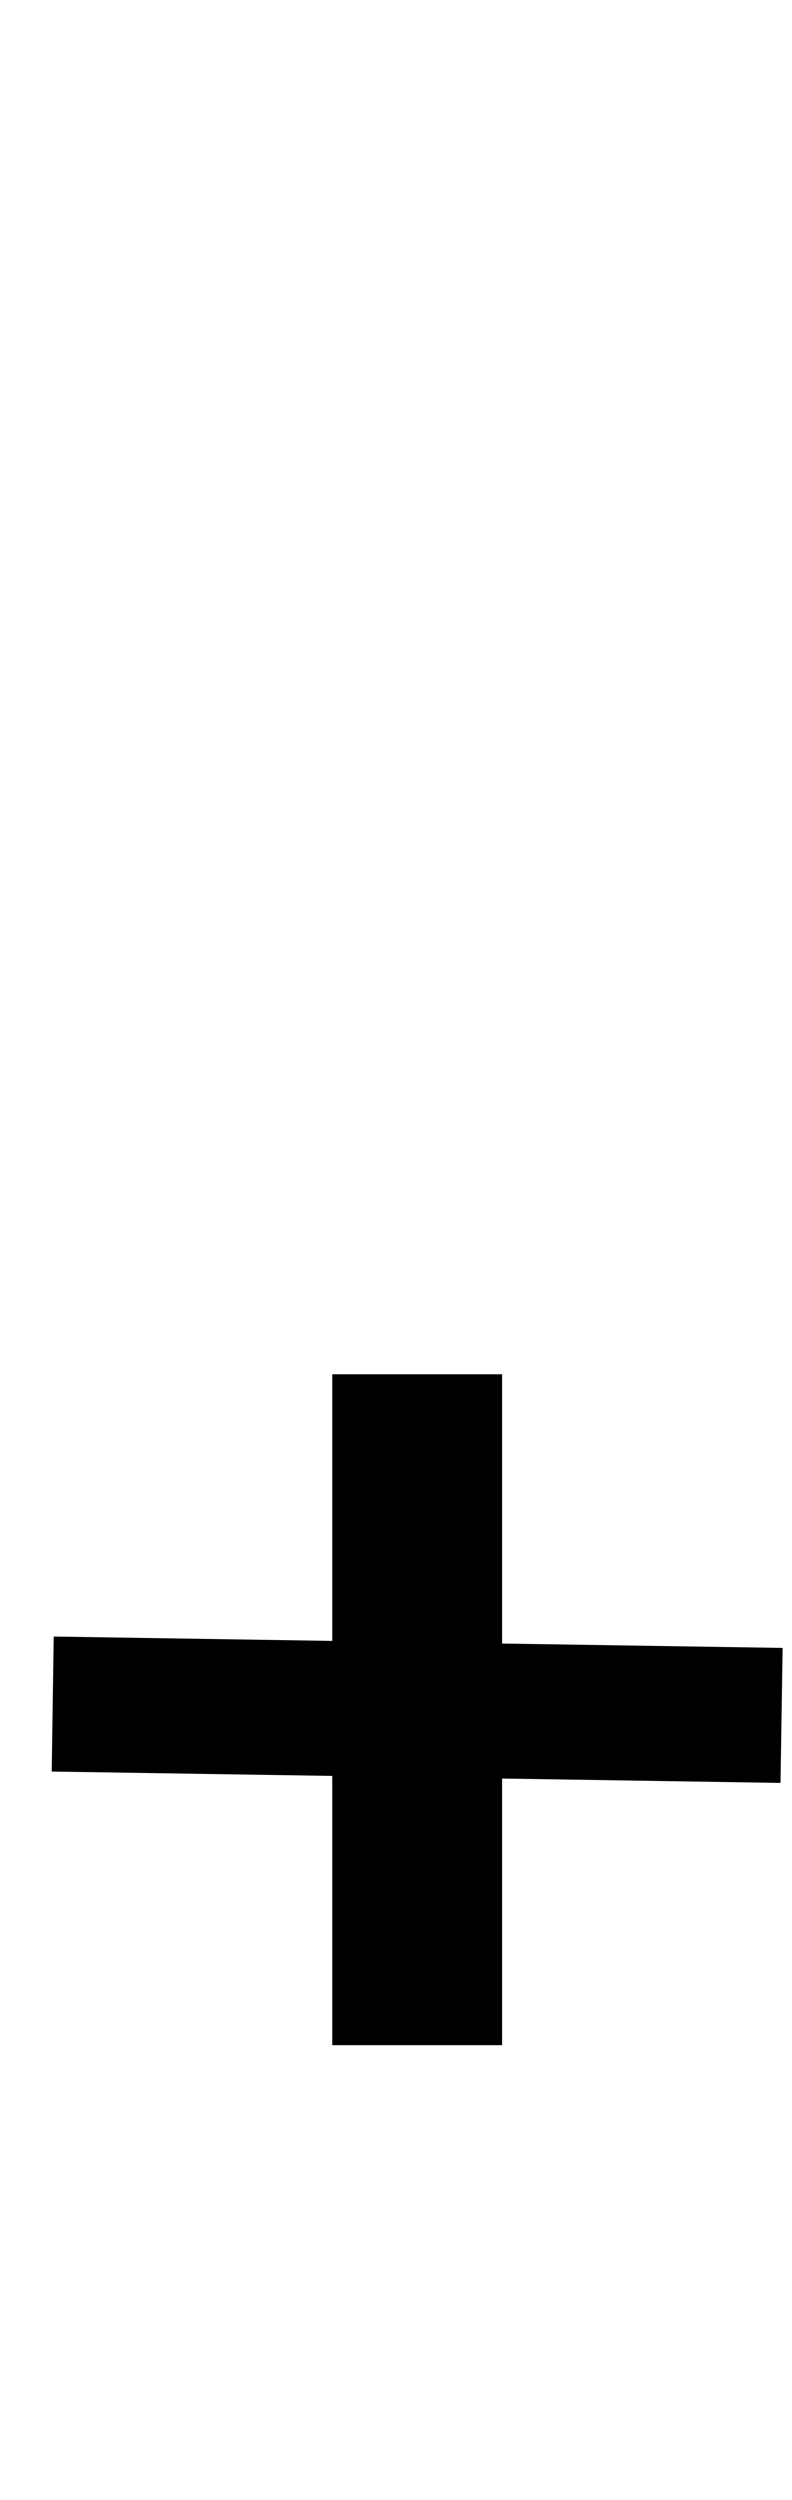 <svg id="Layer_2" data-name="Layer 2" xmlns="http://www.w3.org/2000/svg" width="63.41" height="200" viewBox="0 0 63.41 200">
  <title>_</title>
  <polygon points="26.6 163.61 27.6 163.61 28.6 163.61 29.6 163.61 30.2 163.61 30.6 163.61 31.2 163.61 31.6 163.61 32.2 163.61 32.6 163.61 33.2 163.61 33.6 163.61 34.2 163.61 34.6 163.61 35.2 163.61 35.6 163.61 36.2 163.61 36.6 163.61 37.2 163.61 38.2 163.61 39.2 163.61 40.2 163.61 40.2 142.28 62.49 142.63 62.66 131.83 40.2 131.48 40.2 109.94 39.2 109.94 38.2 109.94 37.2 109.94 36.6 109.94 36.2 109.94 35.6 109.94 35.2 109.94 34.6 109.94 34.2 109.94 33.6 109.94 33.2 109.94 32.6 109.94 32.2 109.94 31.6 109.94 31.2 109.94 30.6 109.94 30.2 109.94 29.6 109.94 28.6 109.94 27.6 109.94 26.6 109.94 26.6 131.27 4.3 130.92 4.14 141.72 26.6 142.07 26.6 163.61"/>
</svg>
